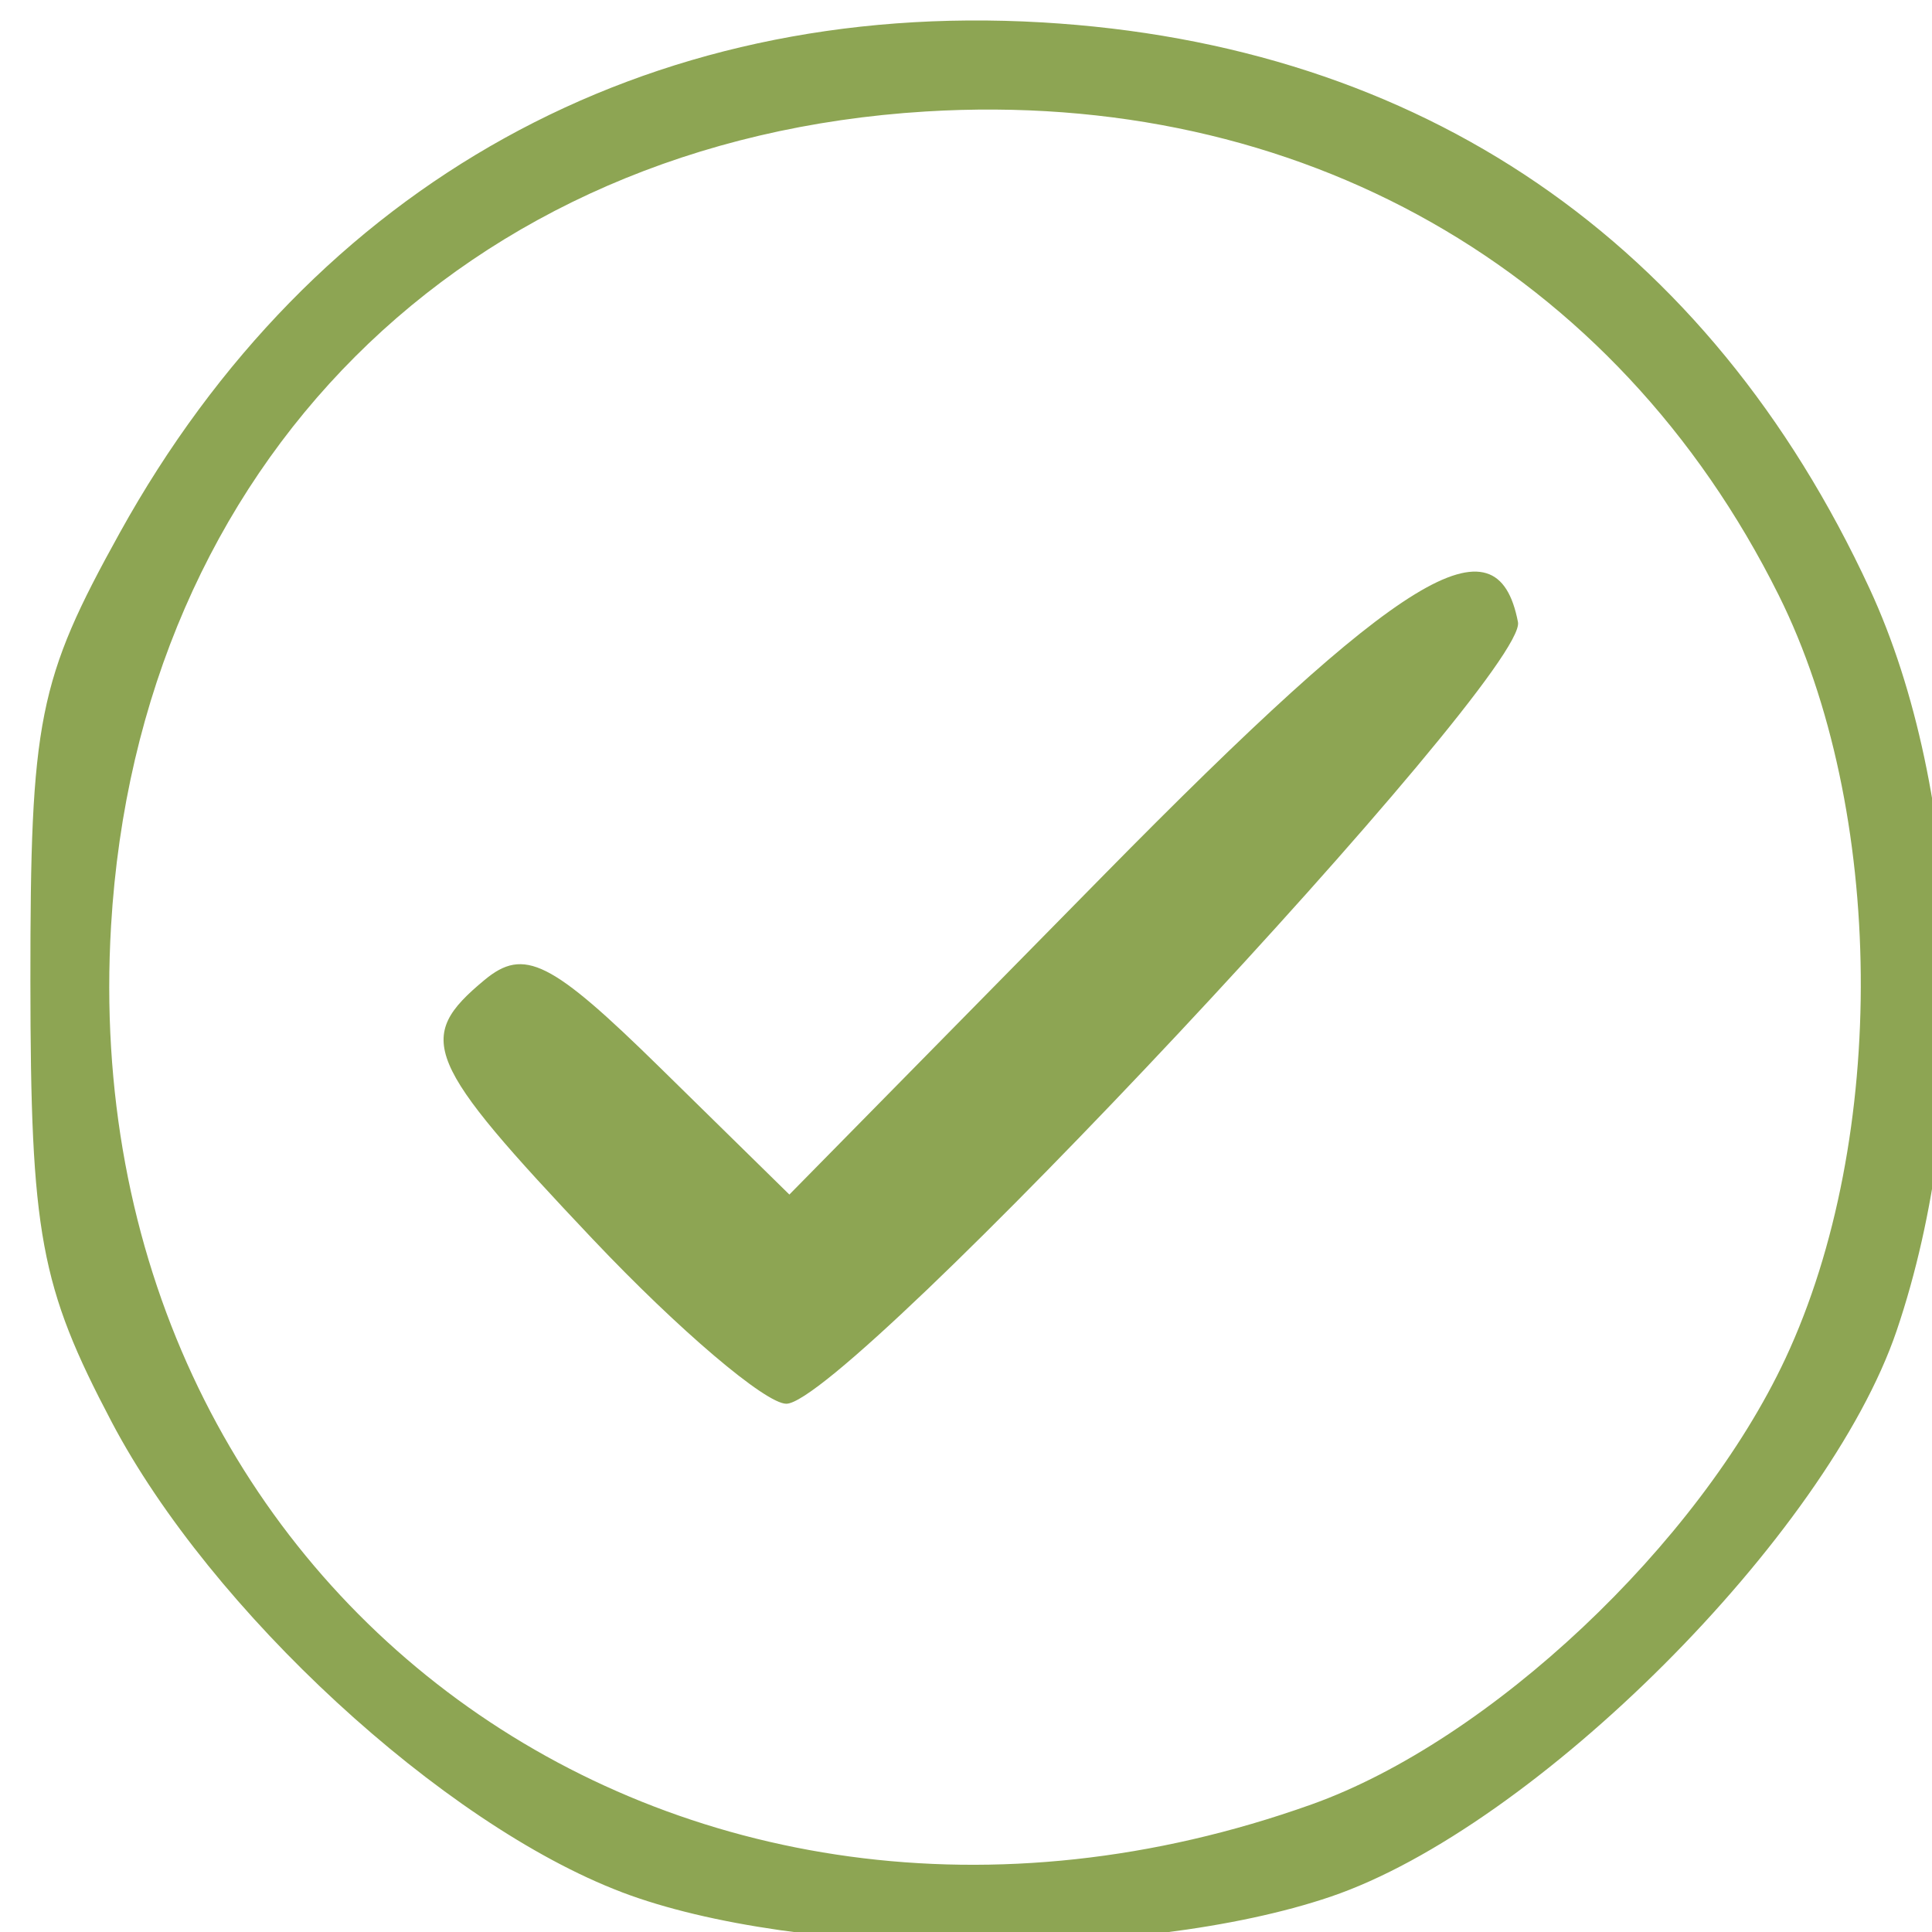 <?xml version="1.0" encoding="UTF-8" standalone="no"?>
<svg id="svg30338" xmlns:rdf="http://www.w3.org/1999/02/22-rdf-syntax-ns#" xmlns="http://www.w3.org/2000/svg" height="64" viewBox="0 0 64 64" width="64" version="1.1" xmlns:cc="http://creativecommons.org/ns#" xmlns:dc="http://purl.org/dc/elements/1.1/">
 <path id="path30888" fill="#8da553" d="m20.593 62.679c-5.932-2.255-13.604-9.327-16.891-15.569-2.371-4.502-2.69-6.233-2.695-14.607-.004-8.667.256-9.971 2.962-14.856 6.408-11.569 17.418-17.665 30.534-16.906 12.574.728 22.09 7.236 27.431 18.762 3.099 6.688 3.475 16.971.897 24.572-2.297 6.774-11.983 16.459-18.757 18.757-6.3 2.137-17.654 2.063-23.481-.152zm22.851-2.904c5.907-2.107 12.817-8.609 15.7-14.772 3.414-7.3 3.317-18.184-.225-25.293-5.393-10.821-15.886-16.771-28.25-16.017-15.306.933-26.09 11.711-26.99 26.976-1.298 22.019 18.668 36.633 39.765 29.106zm-23.796-18.713c-5.599-5.92-5.915-6.676-3.598-8.599 1.311-1.088 2.2-.644 5.823 2.912l4.276 4.196 10.397-10.566c9.91-10.07 13.047-11.988 13.739-8.396.342 1.777-22.232 25.892-24.237 25.892-.69 0-3.57-2.448-6.4-5.44z"/>
</svg>
